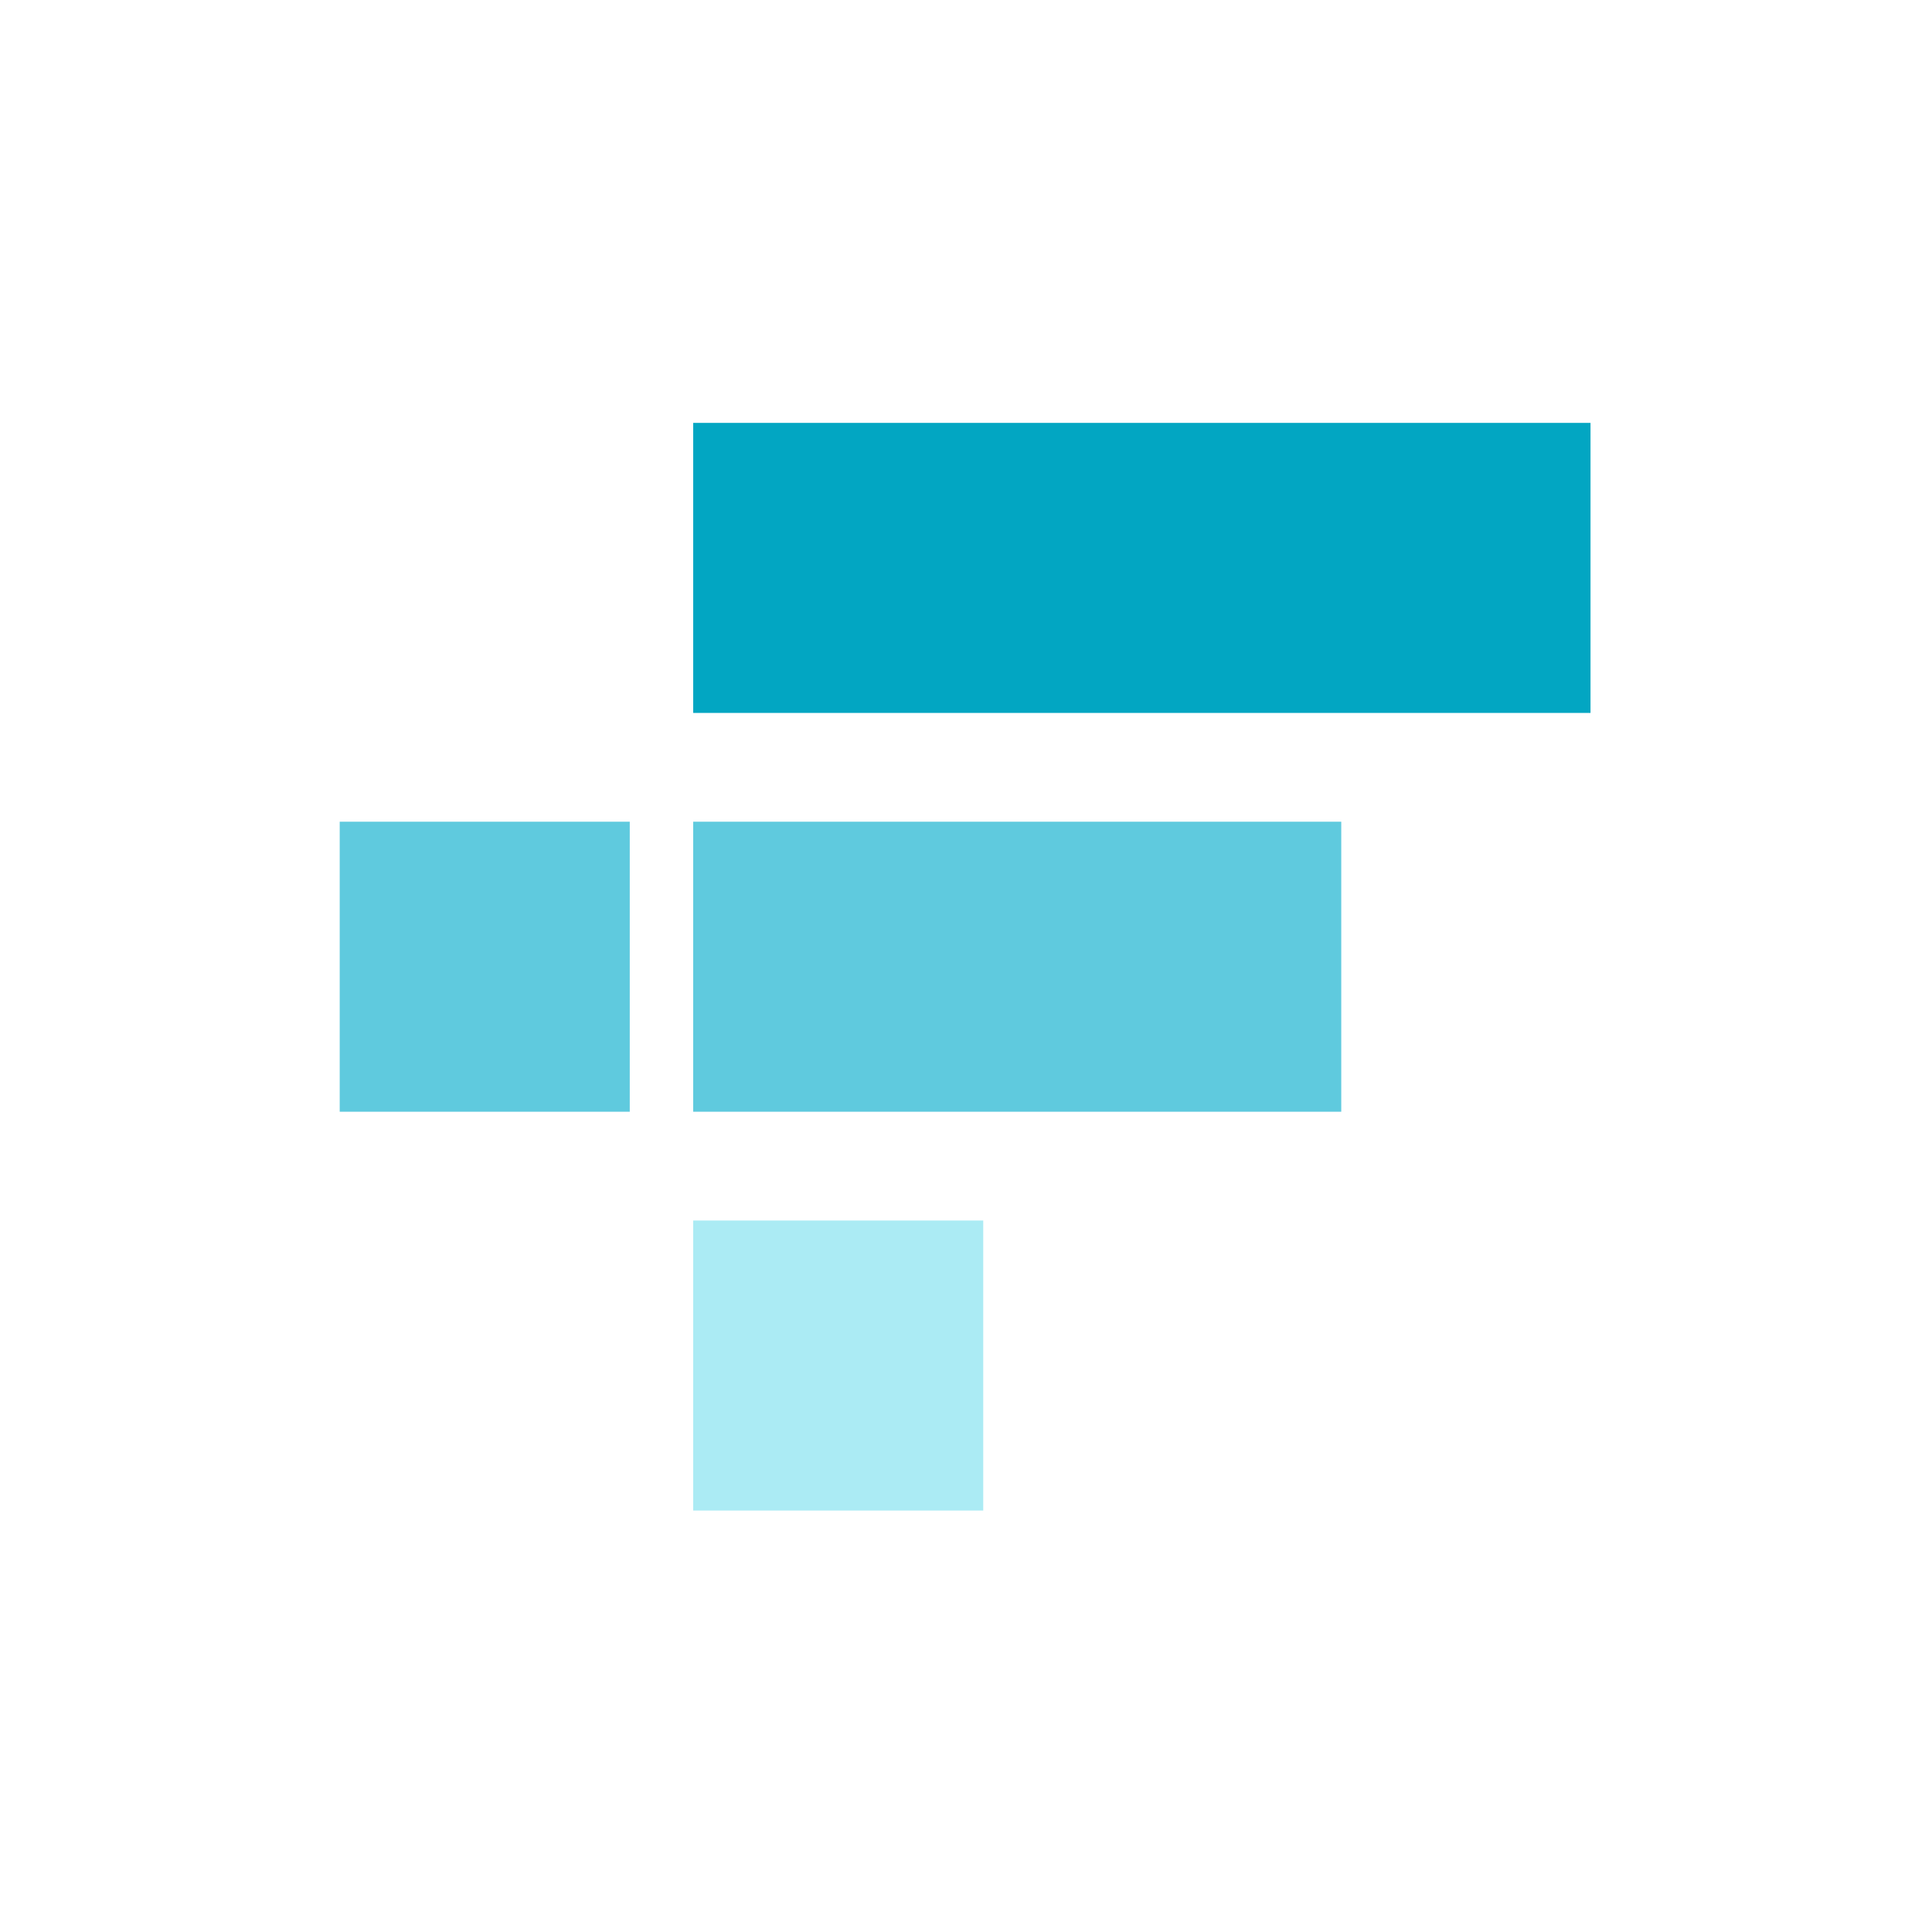 <?xml version="1.0" encoding="utf-8"?>
<!-- Generator: Adobe Illustrator 16.0.0, SVG Export Plug-In . SVG Version: 6.00 Build 0)  -->
<!DOCTYPE svg PUBLIC "-//W3C//DTD SVG 1.1//EN" "http://www.w3.org/Graphics/SVG/1.1/DTD/svg11.dtd">
<svg version="1.1" id="Layer_1" xmlns="http://www.w3.org/2000/svg" xmlns:xlink="http://www.w3.org/1999/xlink" x="0px" y="0px"
	 width="200px" height="200px" viewBox="0 0 200 200" enable-background="new 0 0 200 200" xml:space="preserve">
<path fill="none" d="M0,0h200v200H0V0z"/>
<g>
	<rect x="71.76" y="43.777" fill="#02A6C2" width="92.889" height="30.025"/>
	<rect x="71.76" y="85.063" fill="#5FCADE" width="67.086" height="30.023"/>
	<rect x="71.76" y="126.347" fill="#ABEBF4" width="30.024" height="30.024"/>
	<rect x="35.167" y="85.063" fill="#5FCADE" width="30.025" height="30.023"/>
</g>
</svg>
